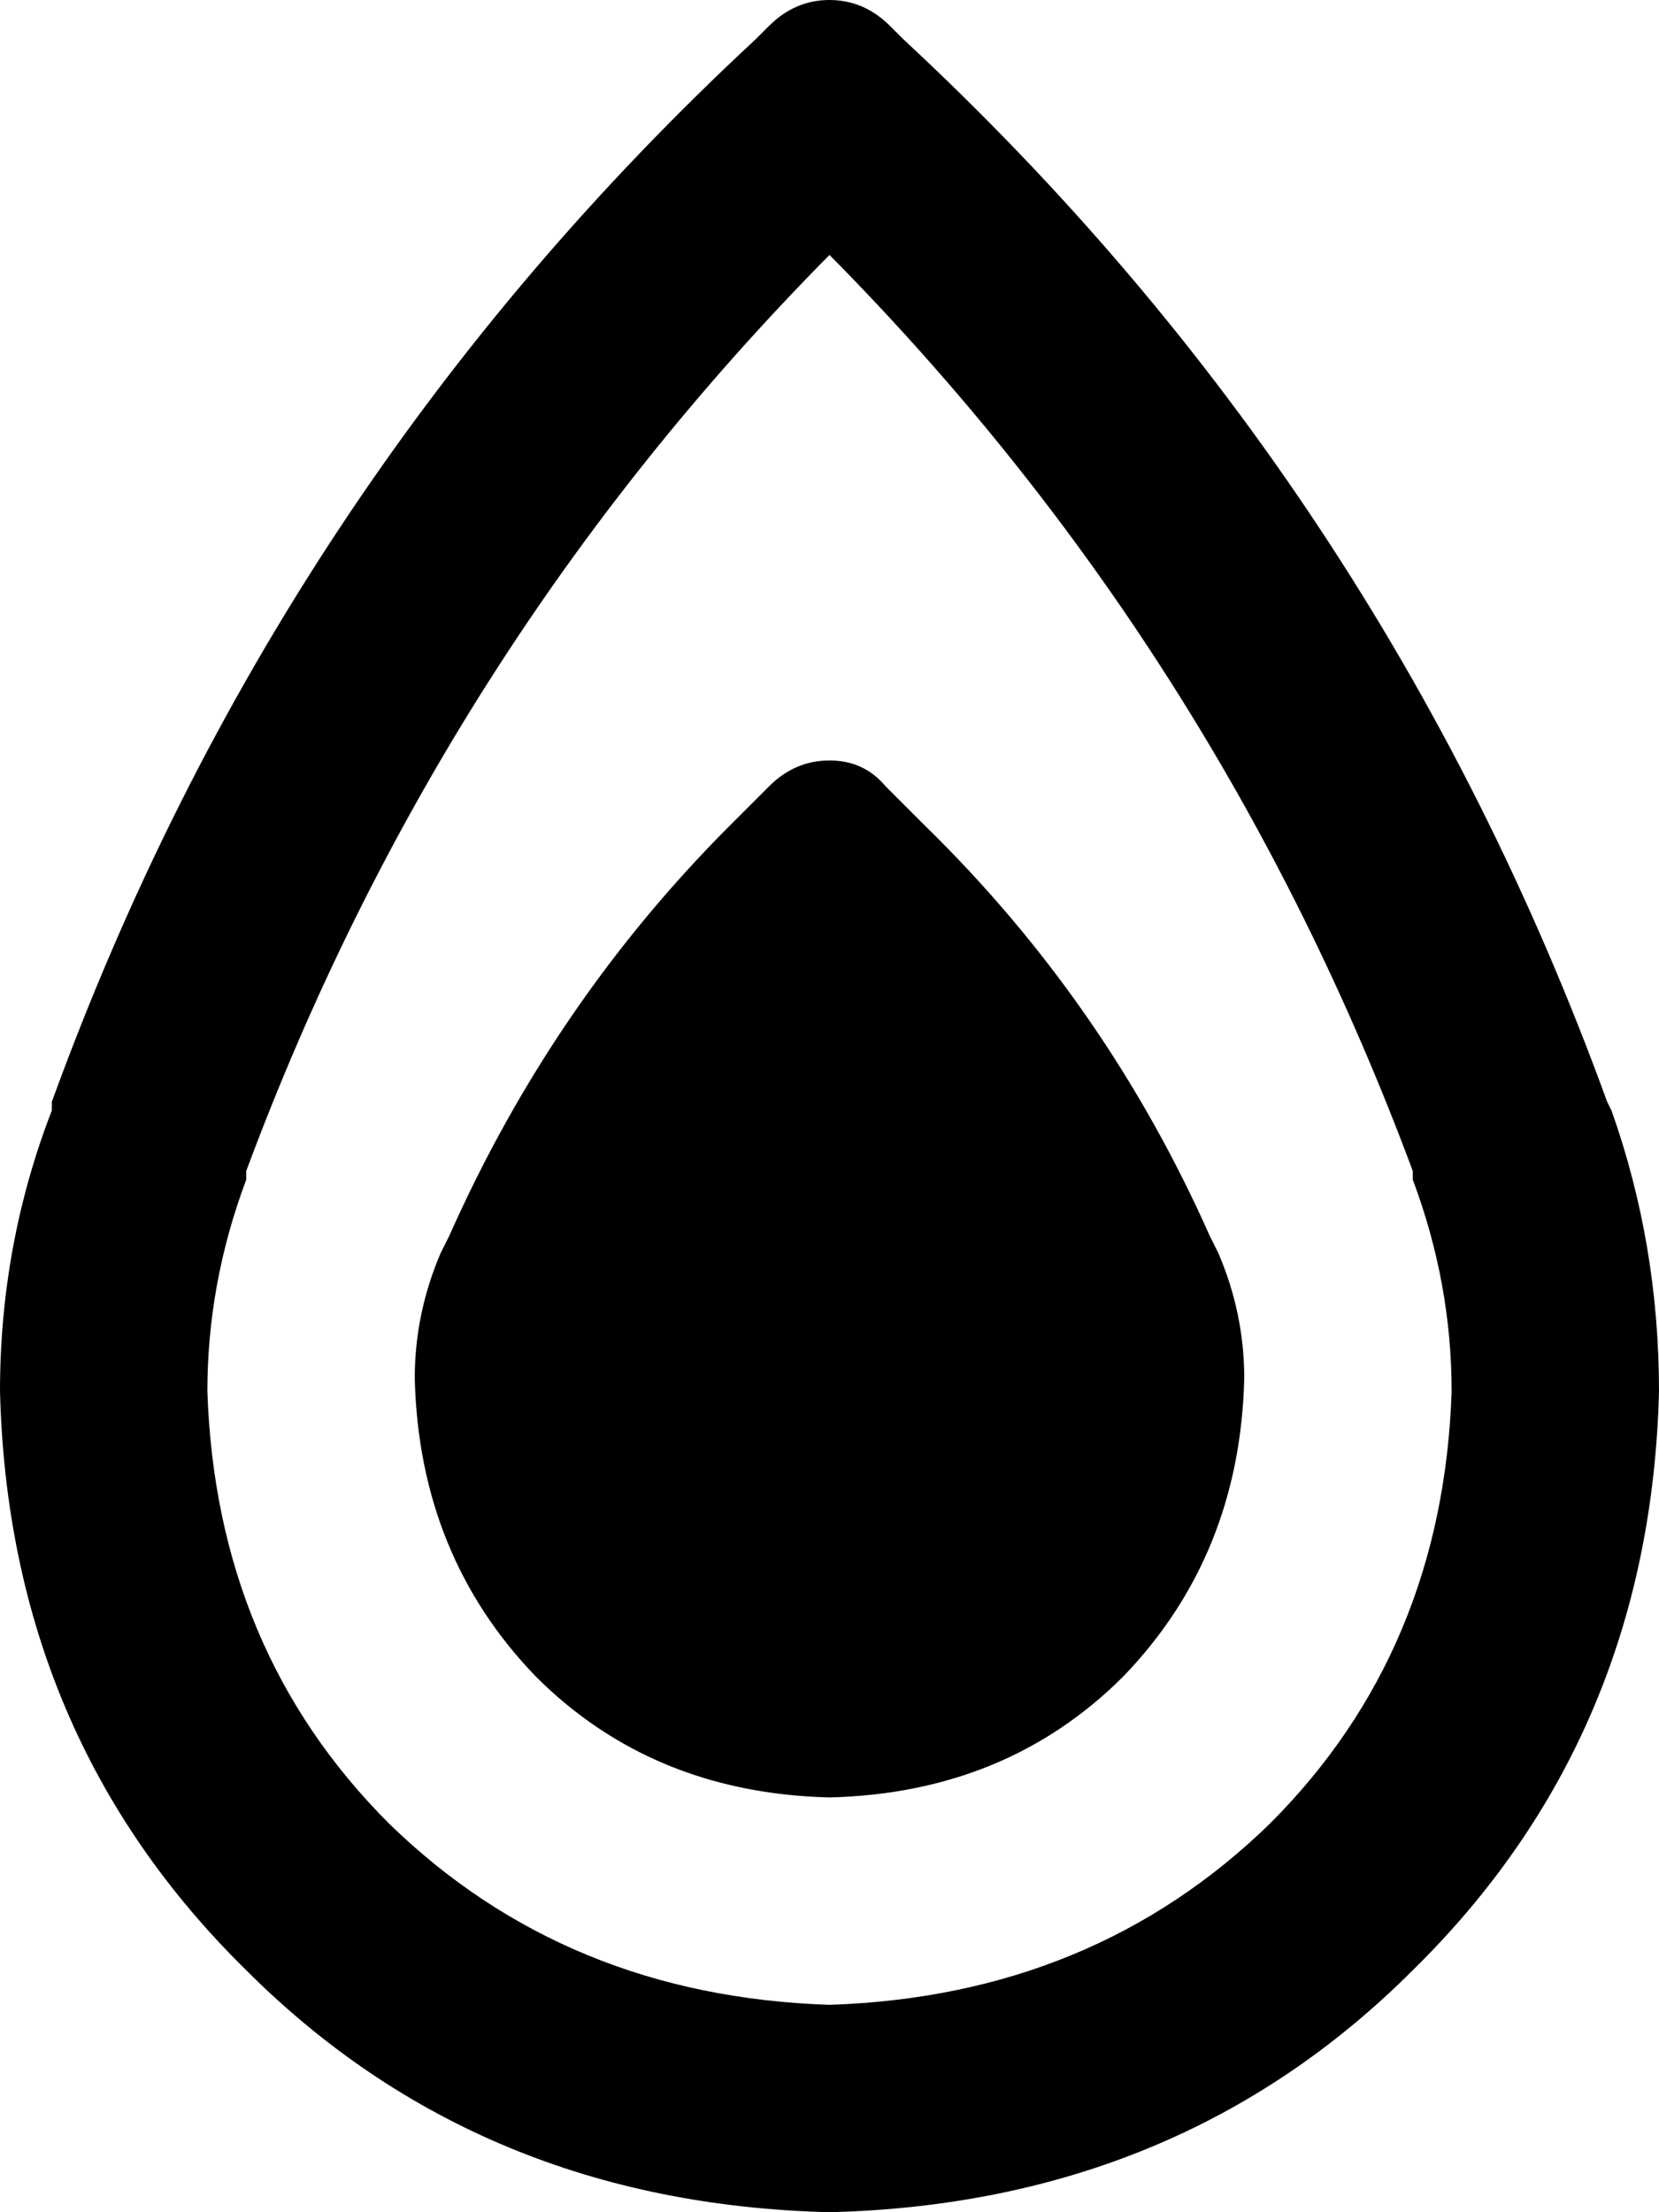 <svg xmlns="http://www.w3.org/2000/svg" viewBox="0 0 384 512">
    <path d="M 209 9 Q 320 112 372 255 L 373 257 Q 384 288 384 322 Q 382 402 327 456 Q 273 510 192 512 Q 111 510 57 456 Q 2 402 0 322 Q 0 288 12 257 L 12 255 L 57 271 L 57 273 Q 48 297 48 322 Q 50 382 90 422 Q 131 462 192 464 Q 253 462 294 422 Q 334 382 336 322 Q 336 297 327 273 L 370 258 L 327 273 L 327 271 Q 282 150 192 59 Q 102 150 57 271 L 12 255 Q 64 112 175 9 L 178 6 Q 184 0 192 0 Q 200 0 206 6 L 209 9 L 209 9 Z M 282 290 Q 288 304 288 319 Q 287 360 260 388 Q 233 415 192 416 Q 151 415 124 388 Q 97 360 96 319 Q 96 304 102 290 L 104 286 Q 128 232 169 191 L 178 182 Q 184 176 192 176 Q 200 176 205 182 L 214 191 Q 256 232 280 286 L 282 290 L 282 290 Z"/>
</svg>
